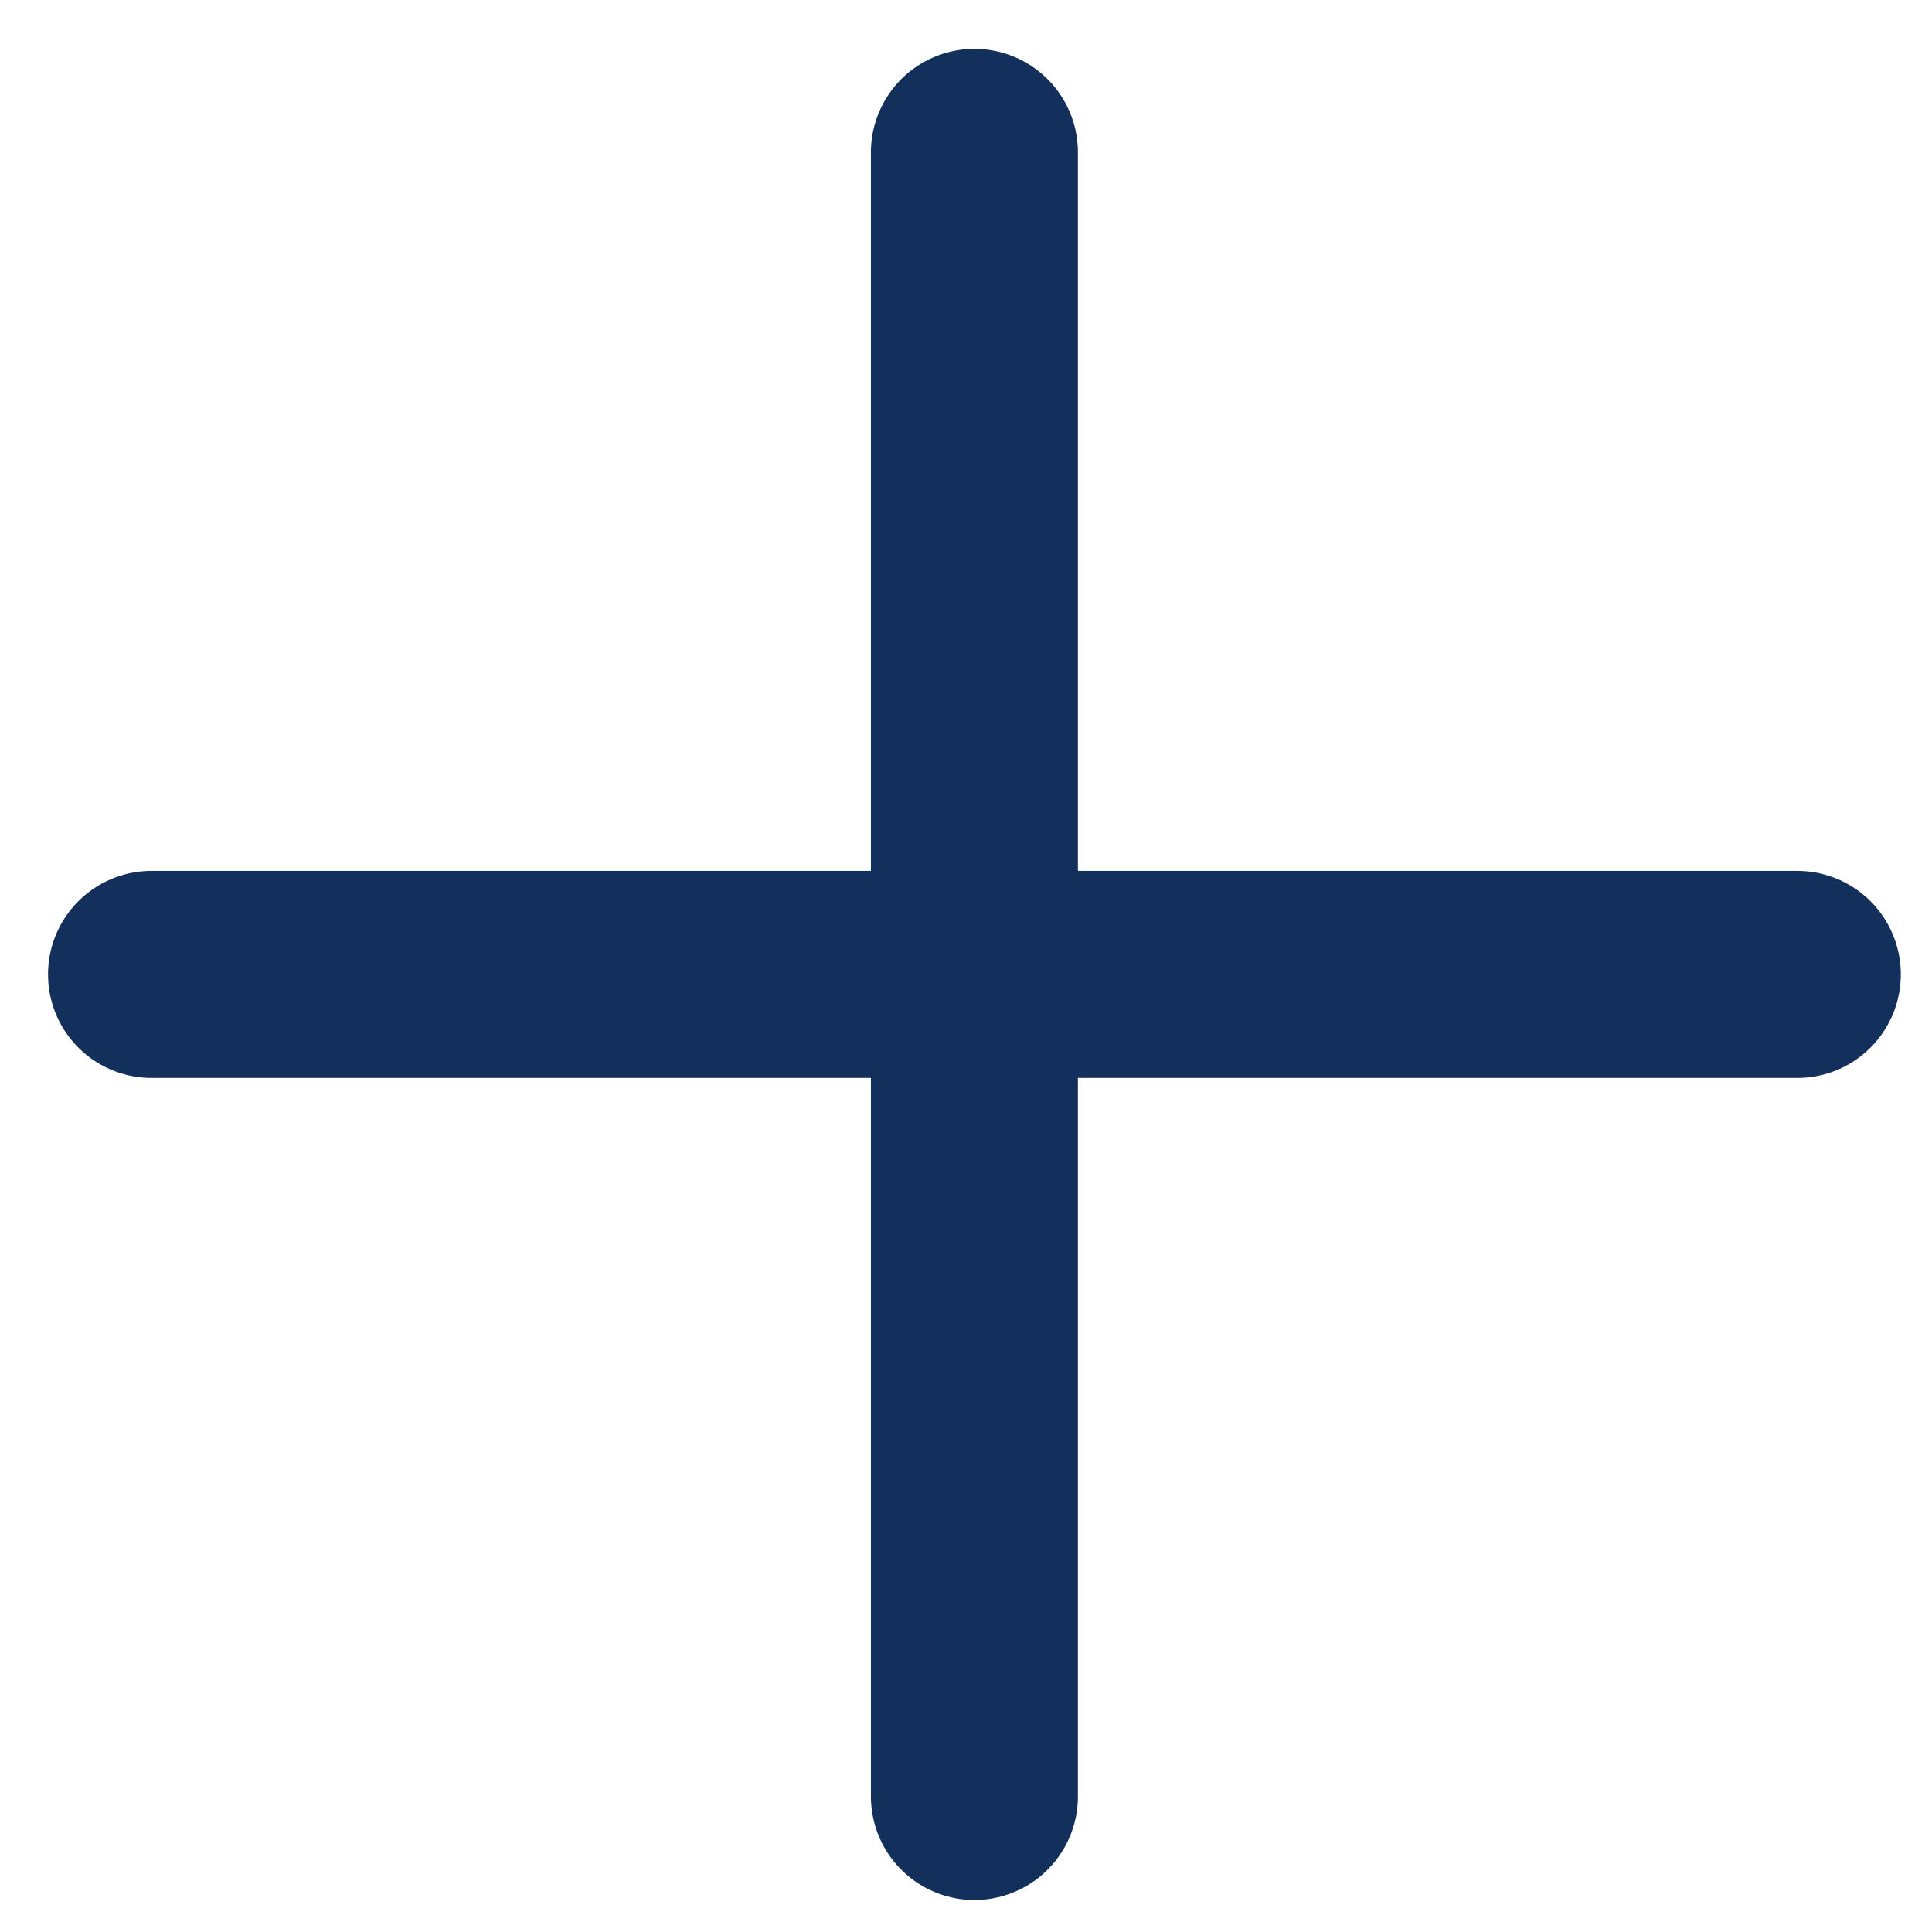 <svg width="14" height="14" viewBox="0 0 14 14" fill="none" xmlns="http://www.w3.org/2000/svg">
<path d="M7.061 1.104V13.018" stroke="#12305B" stroke-width="1.5" stroke-linecap="round" stroke-linejoin="round"/>
<path d="M13.024 7.061H1.098" stroke="#12305B" stroke-width="1.5" stroke-linecap="round" stroke-linejoin="round"/>
</svg>

